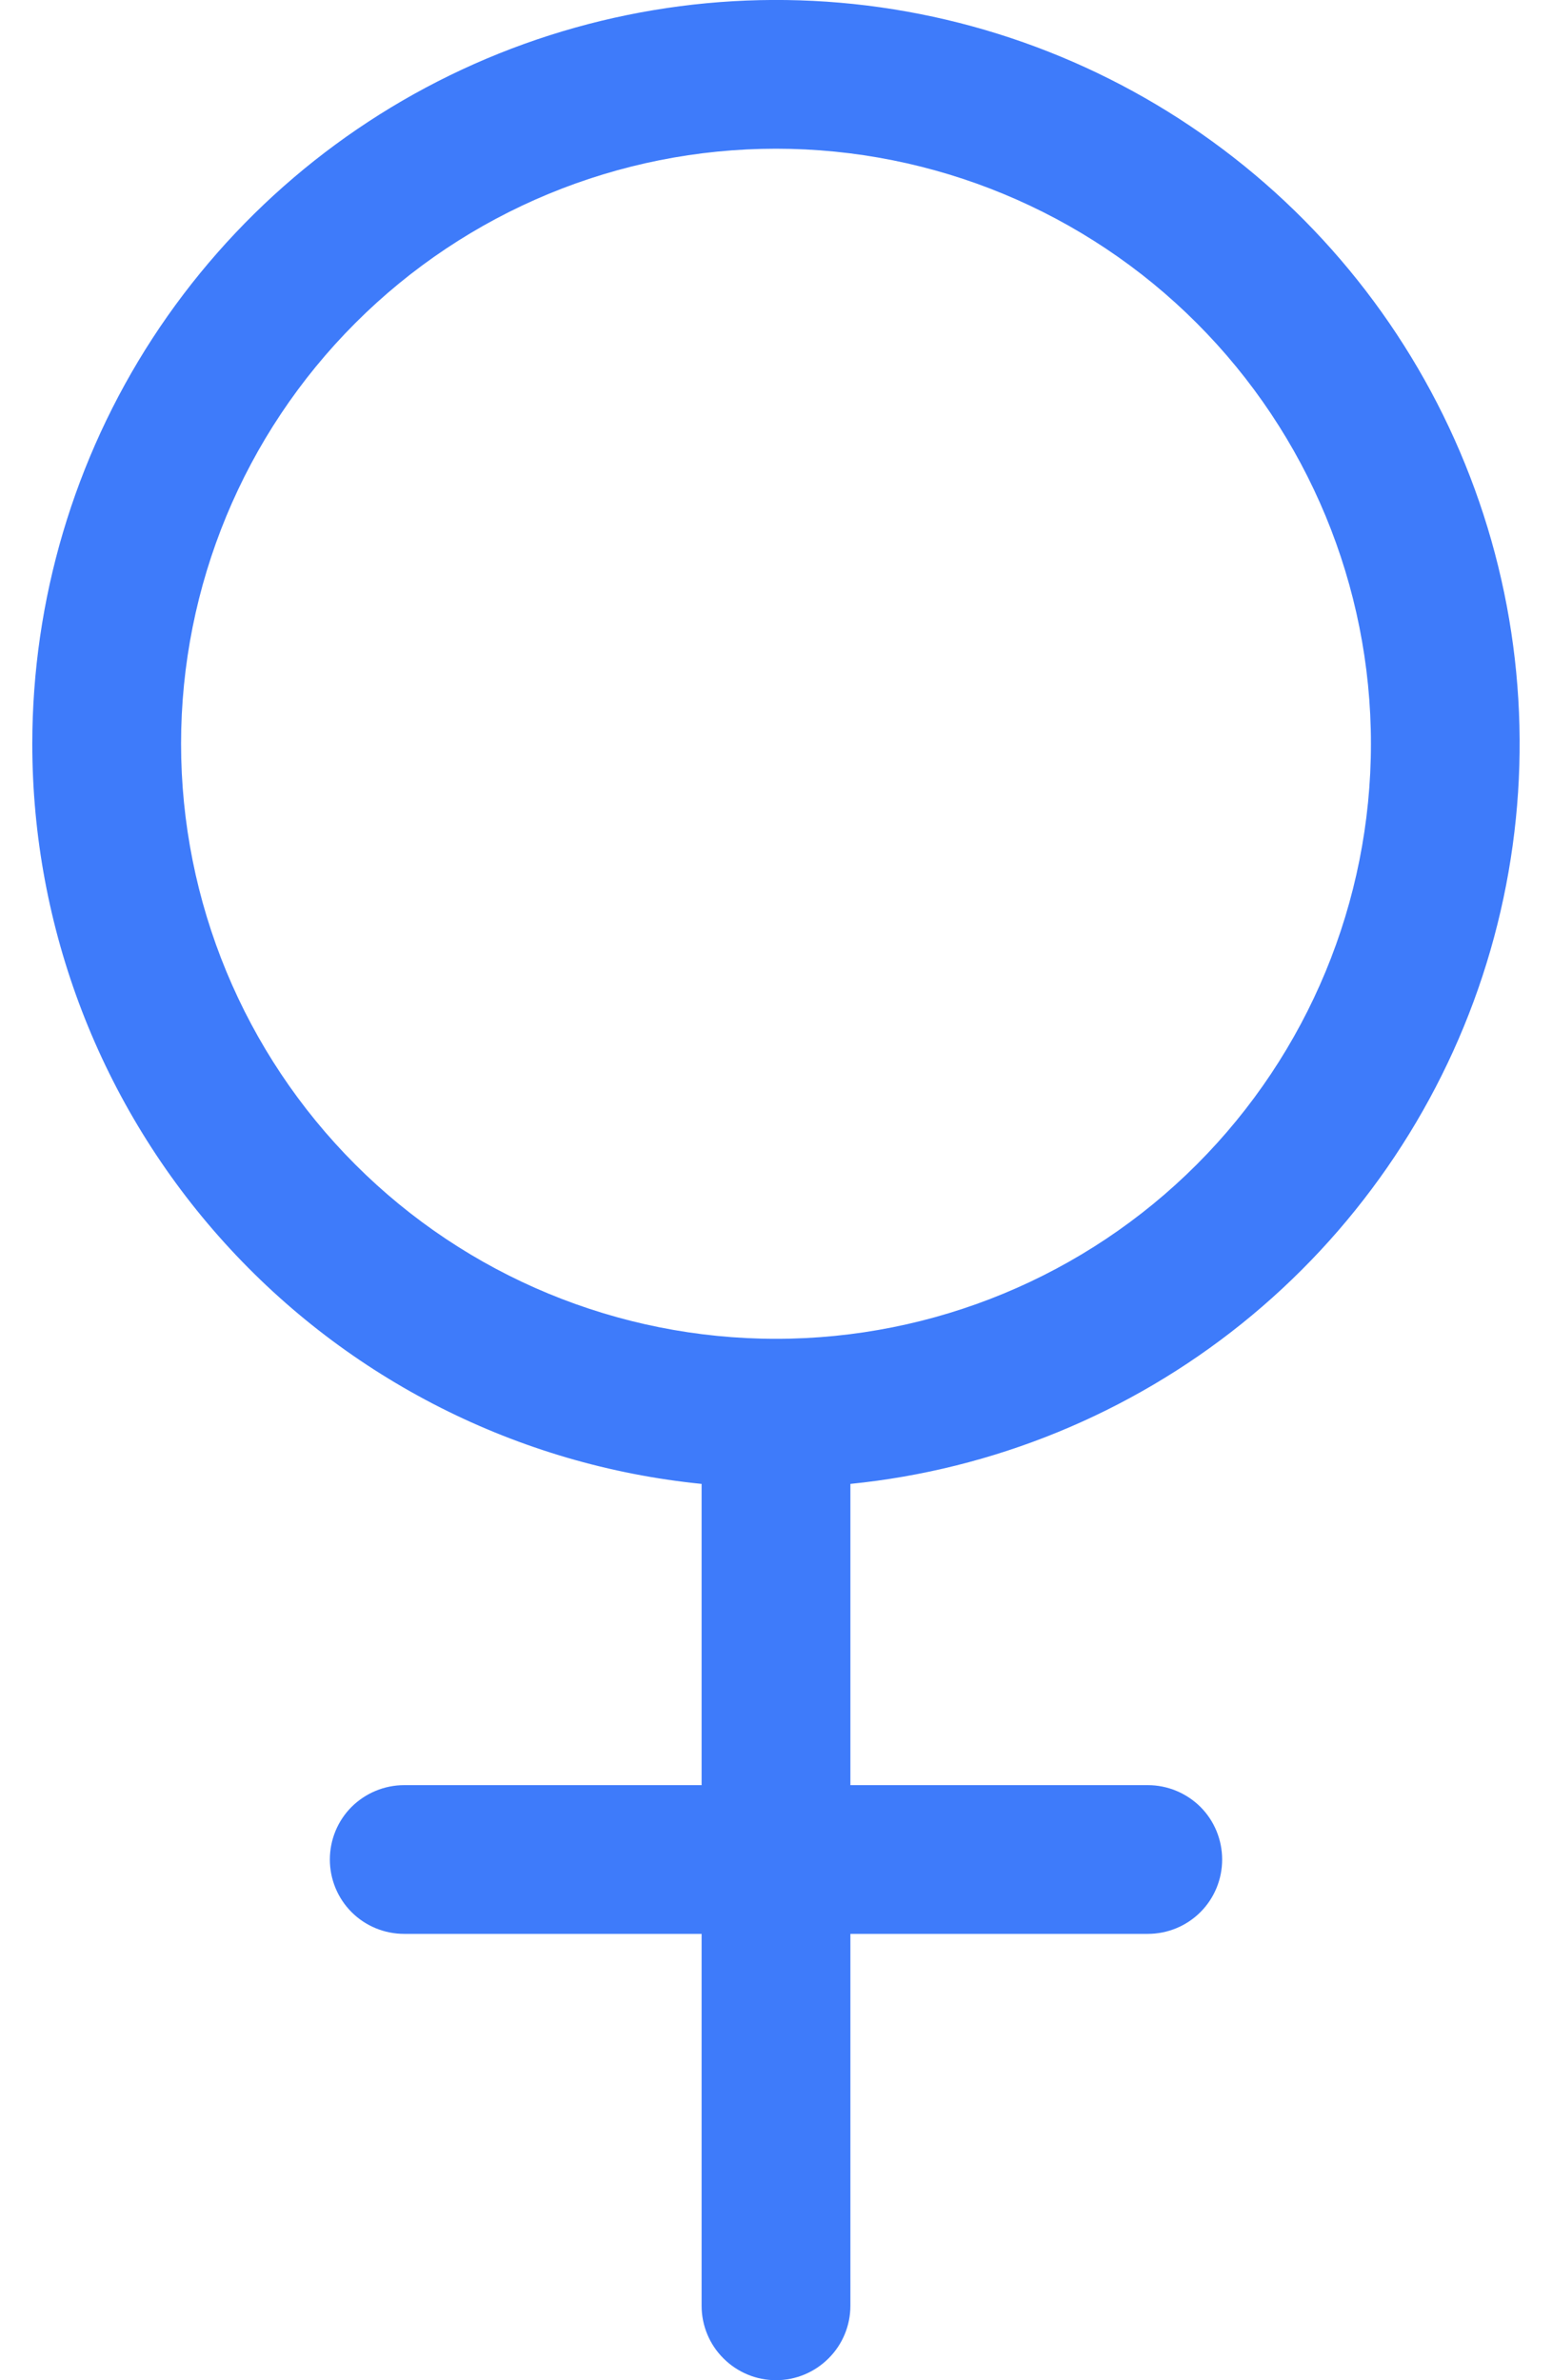 <svg width="15" height="23" viewBox="0 0 15 23" fill="none" xmlns="http://www.w3.org/2000/svg">
<path fill-rule="evenodd" clip-rule="evenodd" d="M7.5 1.437C5.975 1.437 4.512 2.043 3.434 3.122C2.356 4.2 1.75 5.662 1.75 7.187C1.75 8.712 2.356 10.175 3.434 11.253C4.512 12.332 5.975 12.937 7.5 12.937C9.025 12.937 10.488 12.332 11.566 11.253C12.644 10.175 13.25 8.712 13.25 7.187C13.25 5.662 12.644 4.2 11.566 3.122C10.488 2.043 9.025 1.437 7.5 1.437ZM0.312 7.187C0.313 5.797 0.716 4.435 1.474 3.269C2.233 2.103 3.313 1.182 4.584 0.618C5.855 0.054 7.263 -0.13 8.637 0.09C10.01 0.31 11.29 0.924 12.322 1.857C13.353 2.79 14.092 4.003 14.448 5.347C14.804 6.692 14.762 8.111 14.328 9.432C13.894 10.753 13.085 11.92 12.001 12.791C10.916 13.662 9.603 14.2 8.219 14.339V17.25H11.094C11.284 17.25 11.467 17.326 11.602 17.46C11.737 17.595 11.812 17.778 11.812 17.969C11.812 18.159 11.737 18.342 11.602 18.477C11.467 18.612 11.284 18.687 11.094 18.687H8.219V22.281C8.219 22.472 8.143 22.655 8.008 22.789C7.873 22.924 7.691 23 7.5 23C7.309 23 7.127 22.924 6.992 22.789C6.857 22.655 6.781 22.472 6.781 22.281V18.687H3.906C3.716 18.687 3.533 18.612 3.398 18.477C3.263 18.342 3.188 18.159 3.188 17.969C3.188 17.778 3.263 17.595 3.398 17.46C3.533 17.326 3.716 17.25 3.906 17.25H6.781V14.339C5.008 14.161 3.365 13.33 2.17 12.009C0.974 10.688 0.312 8.969 0.312 7.187Z" fill="#3E7BFA"/>
</svg>
